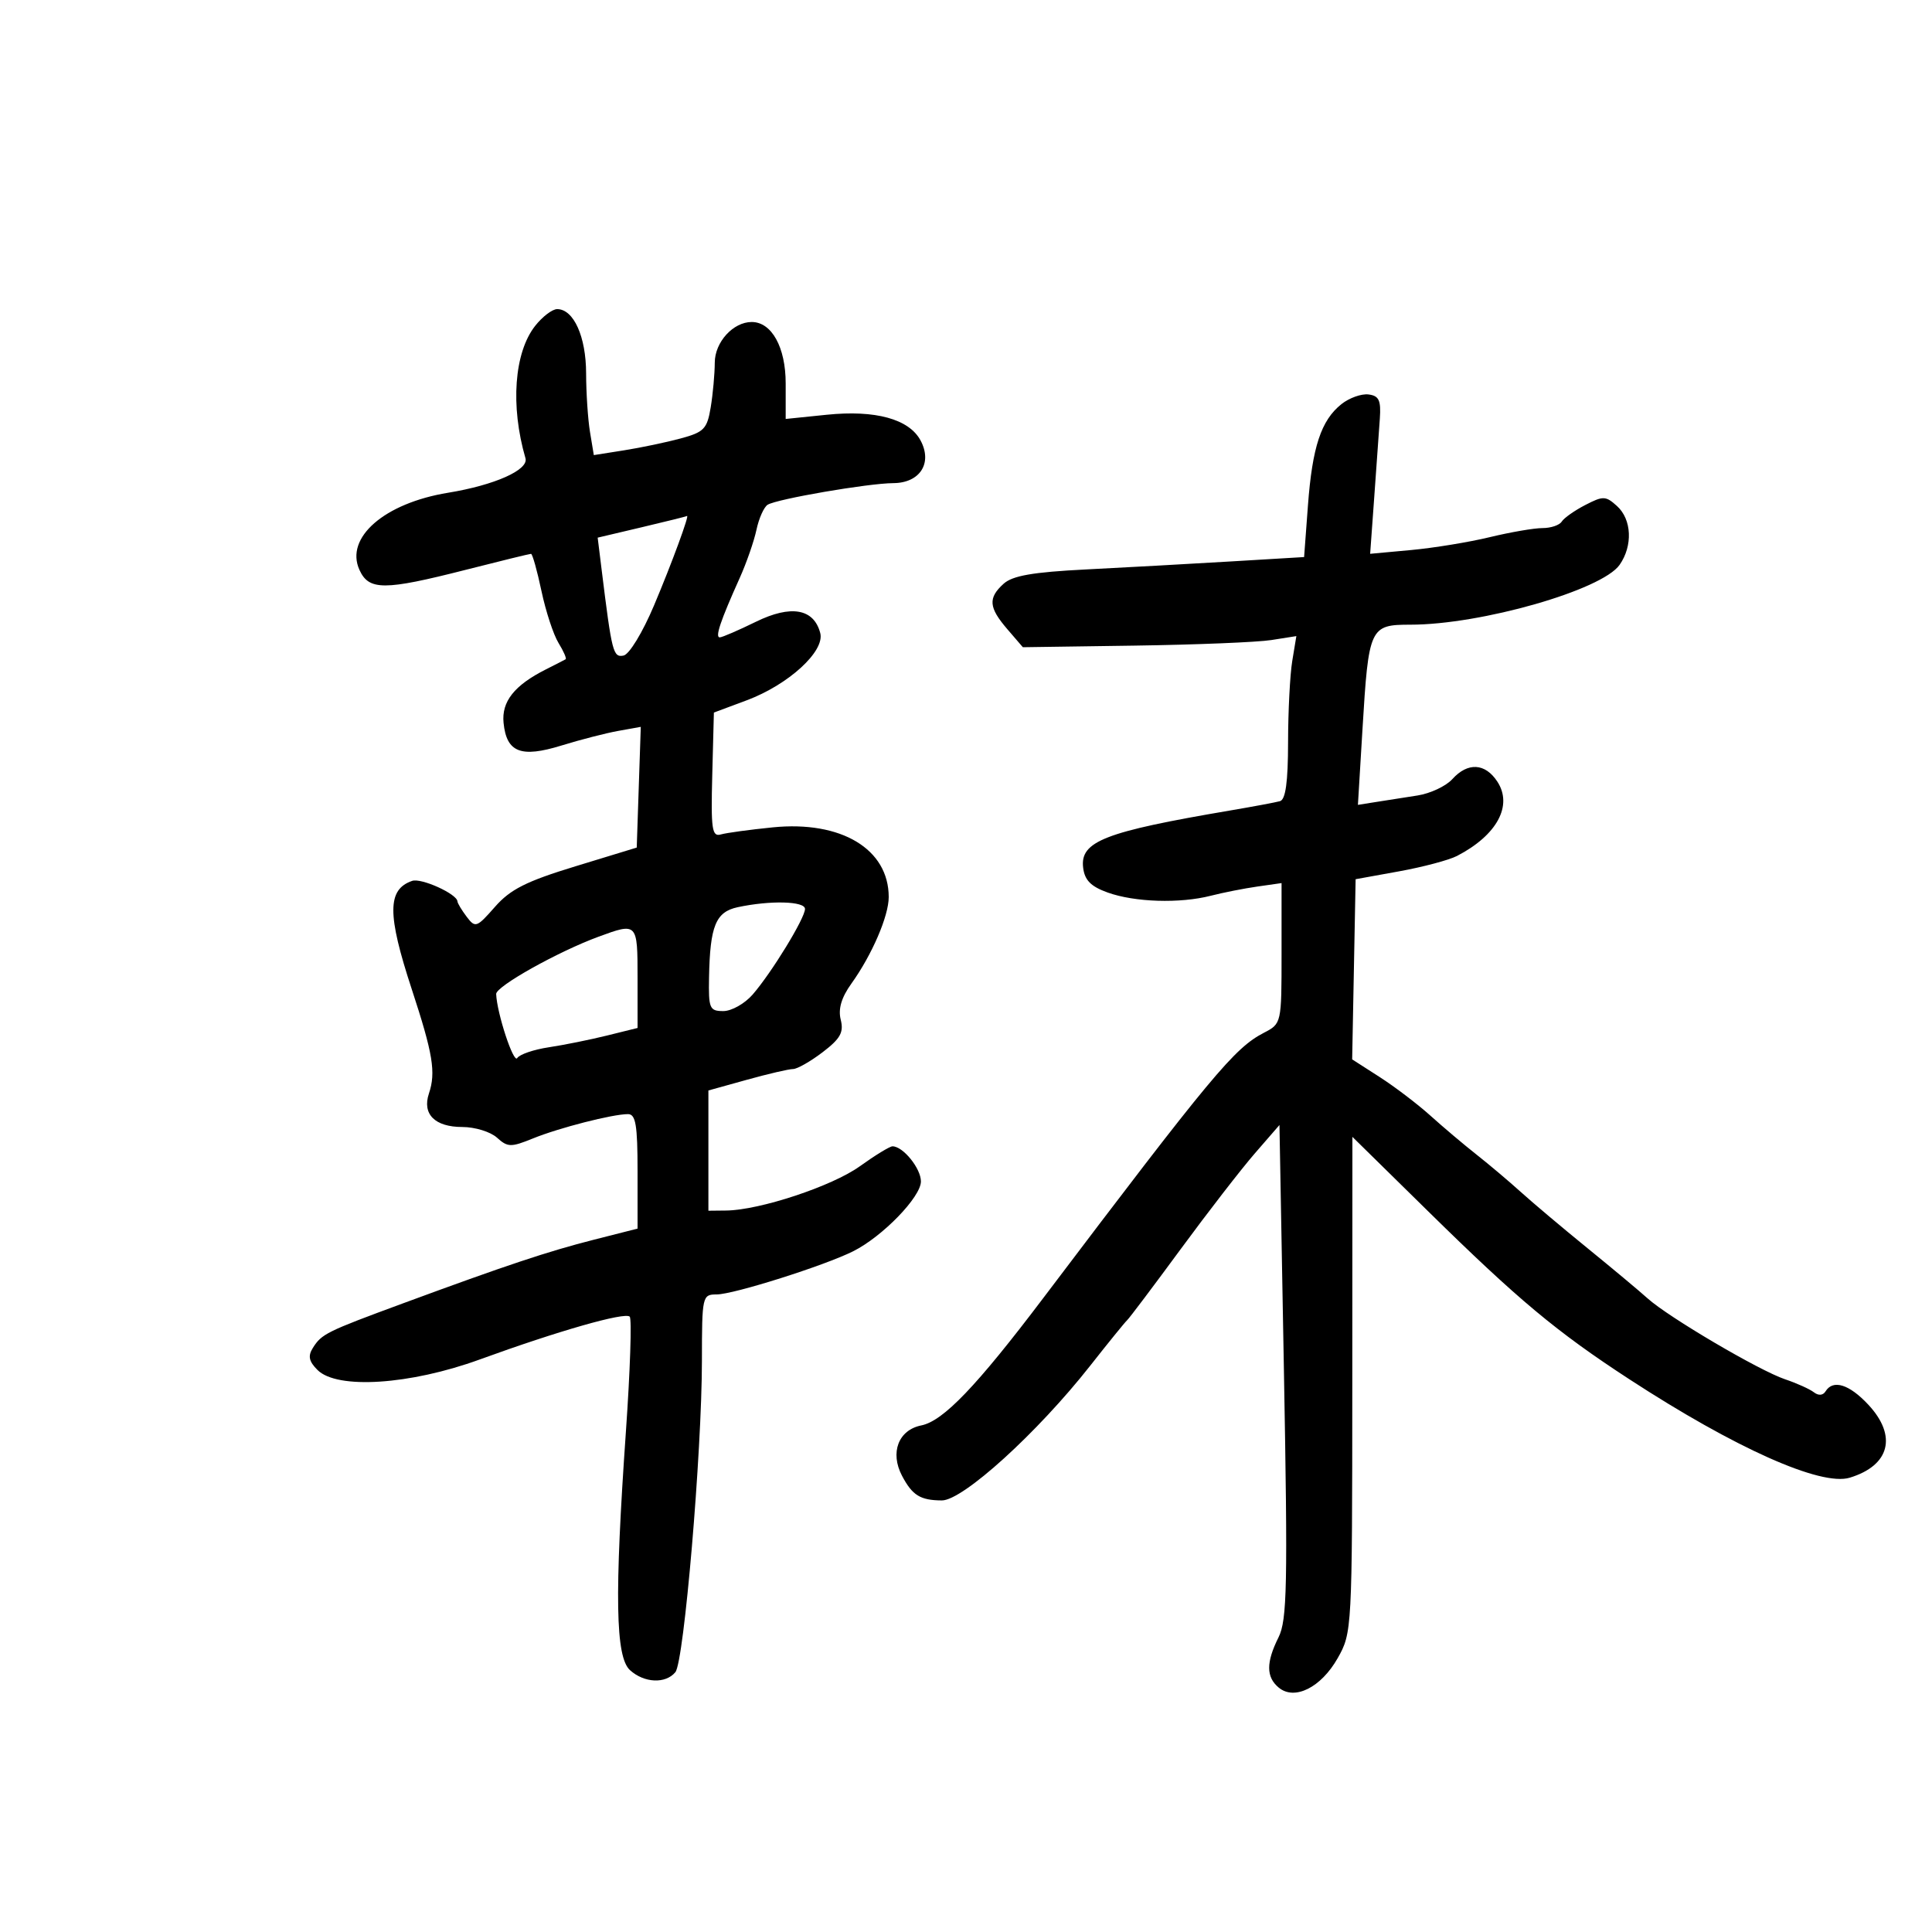 <svg xmlns="http://www.w3.org/2000/svg" width="300" height="300" viewBox="0 0 300 300" version="1.1">
	<path d="M 83.099 50.601 C 79.839 54.746, 79.233 63.018, 81.594 71.153 C 82.119 72.965, 76.819 75.329, 69.571 76.515 C 59.684 78.133, 53.534 83.487, 55.814 88.491 C 57.280 91.709, 59.645 91.709, 72.278 88.491 C 77.656 87.121, 82.236 86, 82.456 86 C 82.676 86, 83.404 88.588, 84.073 91.750 C 84.742 94.912, 85.935 98.552, 86.725 99.837 C 87.514 101.122, 88.011 102.262, 87.830 102.370 C 87.648 102.478, 86.270 103.186, 84.767 103.943 C 79.866 106.412, 77.863 108.941, 78.193 112.241 C 78.654 116.838, 80.883 117.711, 87.184 115.764 C 90.108 114.861, 94.075 113.839, 96 113.494 L 99.500 112.867 99.186 122.239 L 98.872 131.611 89.352 134.519 C 81.707 136.854, 79.246 138.095, 76.854 140.819 C 74.024 144.042, 73.805 144.119, 72.469 142.356 C 71.696 141.335, 71.049 140.260, 71.032 139.966 C 70.963 138.808, 65.412 136.295, 64 136.782 C 60.125 138.119, 60.109 141.940, 63.929 153.577 C 67.235 163.646, 67.706 166.505, 66.604 169.798 C 65.531 173.004, 67.522 175, 71.794 175 C 73.746 175, 76.164 175.744, 77.169 176.653 C 78.831 178.157, 79.332 178.169, 82.748 176.780 C 86.811 175.127, 95.120 173, 97.514 173 C 98.717 173, 99 174.692, 99 181.889 L 99 190.778 92.250 192.493 C 85.081 194.314, 78.626 196.466, 62.500 202.412 C 50.676 206.772, 49.951 207.130, 48.584 209.298 C 47.789 210.558, 47.964 211.393, 49.303 212.731 C 52.349 215.778, 63.665 215.044, 74.500 211.097 C 86.667 206.665, 97.037 203.704, 97.782 204.449 C 98.119 204.786, 97.853 212.810, 97.191 222.281 C 95.405 247.827, 95.568 257.299, 97.829 259.345 C 100.039 261.345, 103.347 261.491, 104.871 259.655 C 106.218 258.032, 108.985 225.547, 108.994 211.250 C 109 201.252, 109.056 201, 111.278 201 C 113.895 201, 128.044 196.524, 132.500 194.286 C 137.051 192.001, 143 185.862, 143 183.452 C 143 181.426, 140.226 178, 138.585 178 C 138.168 178, 135.883 179.396, 133.507 181.102 C 129.197 184.198, 117.961 187.916, 112.750 187.971 L 110 188 110 178.664 L 110 169.328 115.985 167.664 C 119.277 166.749, 122.497 166, 123.141 166 C 123.784 166, 125.852 164.825, 127.736 163.388 C 130.498 161.281, 131.042 160.304, 130.548 158.337 C 130.128 156.663, 130.652 154.898, 132.218 152.712 C 135.405 148.262, 138 142.240, 138 139.295 C 138 131.843, 130.625 127.407, 120.004 128.471 C 116.427 128.829, 112.790 129.325, 111.923 129.574 C 110.553 129.966, 110.379 128.756, 110.599 120.335 L 110.852 110.646 115.931 108.751 C 122.427 106.328, 128.109 101.135, 127.368 98.299 C 126.375 94.503, 122.823 93.881, 117.377 96.548 C 114.695 97.862, 112.174 98.952, 111.775 98.969 C 110.993 99.002, 111.848 96.451, 114.863 89.747 C 115.914 87.411, 117.084 84.043, 117.464 82.261 C 117.843 80.480, 118.625 78.732, 119.201 78.376 C 120.655 77.477, 134.804 75.044, 138.715 75.020 C 142.855 74.994, 144.826 71.912, 142.947 68.401 C 141.159 65.061, 135.932 63.628, 128.360 64.404 L 122 65.056 122 59.528 C 122 53.921, 119.828 50, 116.723 50 C 113.842 50, 111 53.126, 110.989 56.307 C 110.983 58.063, 110.699 61.186, 110.359 63.247 C 109.803 66.607, 109.321 67.106, 105.674 68.088 C 103.439 68.690, 99.494 69.517, 96.909 69.925 L 92.208 70.668 91.615 67.084 C 91.289 65.113, 91.017 61.013, 91.011 57.973 C 91 52.268, 89.076 48, 86.516 48 C 85.762 48, 84.224 49.171, 83.099 50.601 M 208.301 62.750 C 205.140 65.266, 203.774 69.400, 203.096 78.500 L 202.500 86.500 191 87.187 C 184.675 87.565, 174.591 88.122, 168.591 88.425 C 160.389 88.840, 157.226 89.390, 155.841 90.643 C 153.399 92.854, 153.519 94.329, 156.414 97.694 L 158.828 100.500 176.164 100.251 C 185.699 100.114, 195.255 99.725, 197.399 99.388 L 201.298 98.774 200.660 102.637 C 200.309 104.762, 200.017 110.452, 200.011 115.281 C 200.003 121.448, 199.628 124.165, 198.750 124.407 C 198.063 124.596, 194.575 125.248, 191 125.855 C 171.525 129.161, 167.703 130.647, 168.189 134.724 C 168.422 136.676, 169.382 137.651, 172 138.591 C 176.205 140.101, 183.204 140.320, 188 139.093 C 189.925 138.600, 193.188 137.956, 195.250 137.661 L 199 137.126 199 148.037 C 199 158.929, 198.995 158.951, 196.250 160.373 C 191.671 162.745, 188.212 166.905, 161.994 201.567 C 151.631 215.266, 146.467 220.657, 143.051 221.340 C 139.510 222.048, 138.169 225.559, 140.065 229.157 C 141.670 232.204, 142.901 232.966, 146.247 232.985 C 149.508 233.003, 161.083 222.493, 169.288 212.064 C 172.128 208.454, 174.709 205.275, 175.022 205 C 175.335 204.725, 179.065 199.775, 183.310 194 C 187.555 188.225, 192.748 181.518, 194.851 179.096 L 198.674 174.691 199.368 212.930 C 199.972 246.210, 199.864 251.567, 198.531 254.238 C 196.584 258.142, 196.592 260.416, 198.560 262.050 C 201.019 264.091, 205.131 262.039, 207.711 257.484 C 209.944 253.542, 209.967 253.099, 209.984 215.016 L 210 176.531 221.750 188.079 C 235.754 201.842, 241.681 206.790, 253 214.167 C 269.413 224.863, 282.752 230.821, 287.230 229.455 C 293.470 227.553, 294.631 222.958, 290.099 218.106 C 287.144 214.942, 284.635 214.164, 283.470 216.049 C 283.074 216.689, 282.370 216.745, 281.661 216.194 C 281.022 215.697, 279.008 214.788, 277.185 214.174 C 273.156 212.818, 259.087 204.540, 255.842 201.616 C 254.551 200.452, 250.346 196.940, 246.497 193.811 C 242.649 190.681, 237.992 186.758, 236.150 185.091 C 234.307 183.425, 231.210 180.810, 229.268 179.281 C 227.325 177.751, 224.108 175.034, 222.118 173.241 C 220.128 171.449, 216.579 168.749, 214.232 167.241 L 209.963 164.500 210.232 150.512 L 210.500 136.523 217.238 135.303 C 220.944 134.632, 224.994 133.557, 226.238 132.913 C 232.446 129.702, 234.947 125.093, 232.504 121.365 C 230.614 118.481, 227.914 118.332, 225.518 120.980 C 224.532 122.070, 222.100 123.214, 220.113 123.522 C 218.126 123.831, 215.230 124.285, 213.678 124.531 L 210.857 124.979 211.565 113.239 C 212.521 97.397, 212.703 97, 219.017 97 C 229.978 97, 248.744 91.631, 251.491 87.709 C 253.563 84.752, 253.383 80.657, 251.091 78.582 C 249.335 76.993, 248.939 76.980, 246.154 78.420 C 244.489 79.281, 242.847 80.439, 242.504 80.993 C 242.162 81.547, 240.820 82, 239.522 82 C 238.224 82, 234.538 82.635, 231.331 83.410 C 228.124 84.186, 222.633 85.085, 219.128 85.408 L 212.756 85.995 213.388 77.247 C 213.736 72.436, 214.129 66.925, 214.261 65 C 214.455 62.155, 214.126 61.453, 212.500 61.250 C 211.400 61.113, 209.511 61.788, 208.301 62.750 M 99.653 81.870 L 92.807 83.486 93.425 88.493 C 95.014 101.348, 95.207 102.107, 96.820 101.796 C 97.709 101.625, 99.779 98.221, 101.563 93.996 C 104.307 87.500, 107.160 79.739, 106.663 80.127 C 106.573 80.197, 103.419 80.982, 99.653 81.870 M 114.545 140.870 C 111.140 141.600, 110.251 143.777, 110.100 151.750 C 110.008 156.603, 110.175 157, 112.320 157 C 113.595 157, 115.642 155.847, 116.867 154.438 C 119.823 151.038, 125 142.573, 125 141.139 C 125 139.925, 119.602 139.786, 114.545 140.870 M 92.928 145.456 C 86.616 147.781, 76.999 153.167, 77.044 154.351 C 77.159 157.331, 79.752 165.211, 80.317 164.296 C 80.668 163.728, 82.878 162.973, 85.228 162.619 C 87.578 162.265, 91.638 161.446, 94.250 160.798 L 99 159.622 99 151.811 C 99 143.270, 98.964 143.233, 92.928 145.456" stroke="none" fill="black" fill-rule="evenodd"/>
</svg>